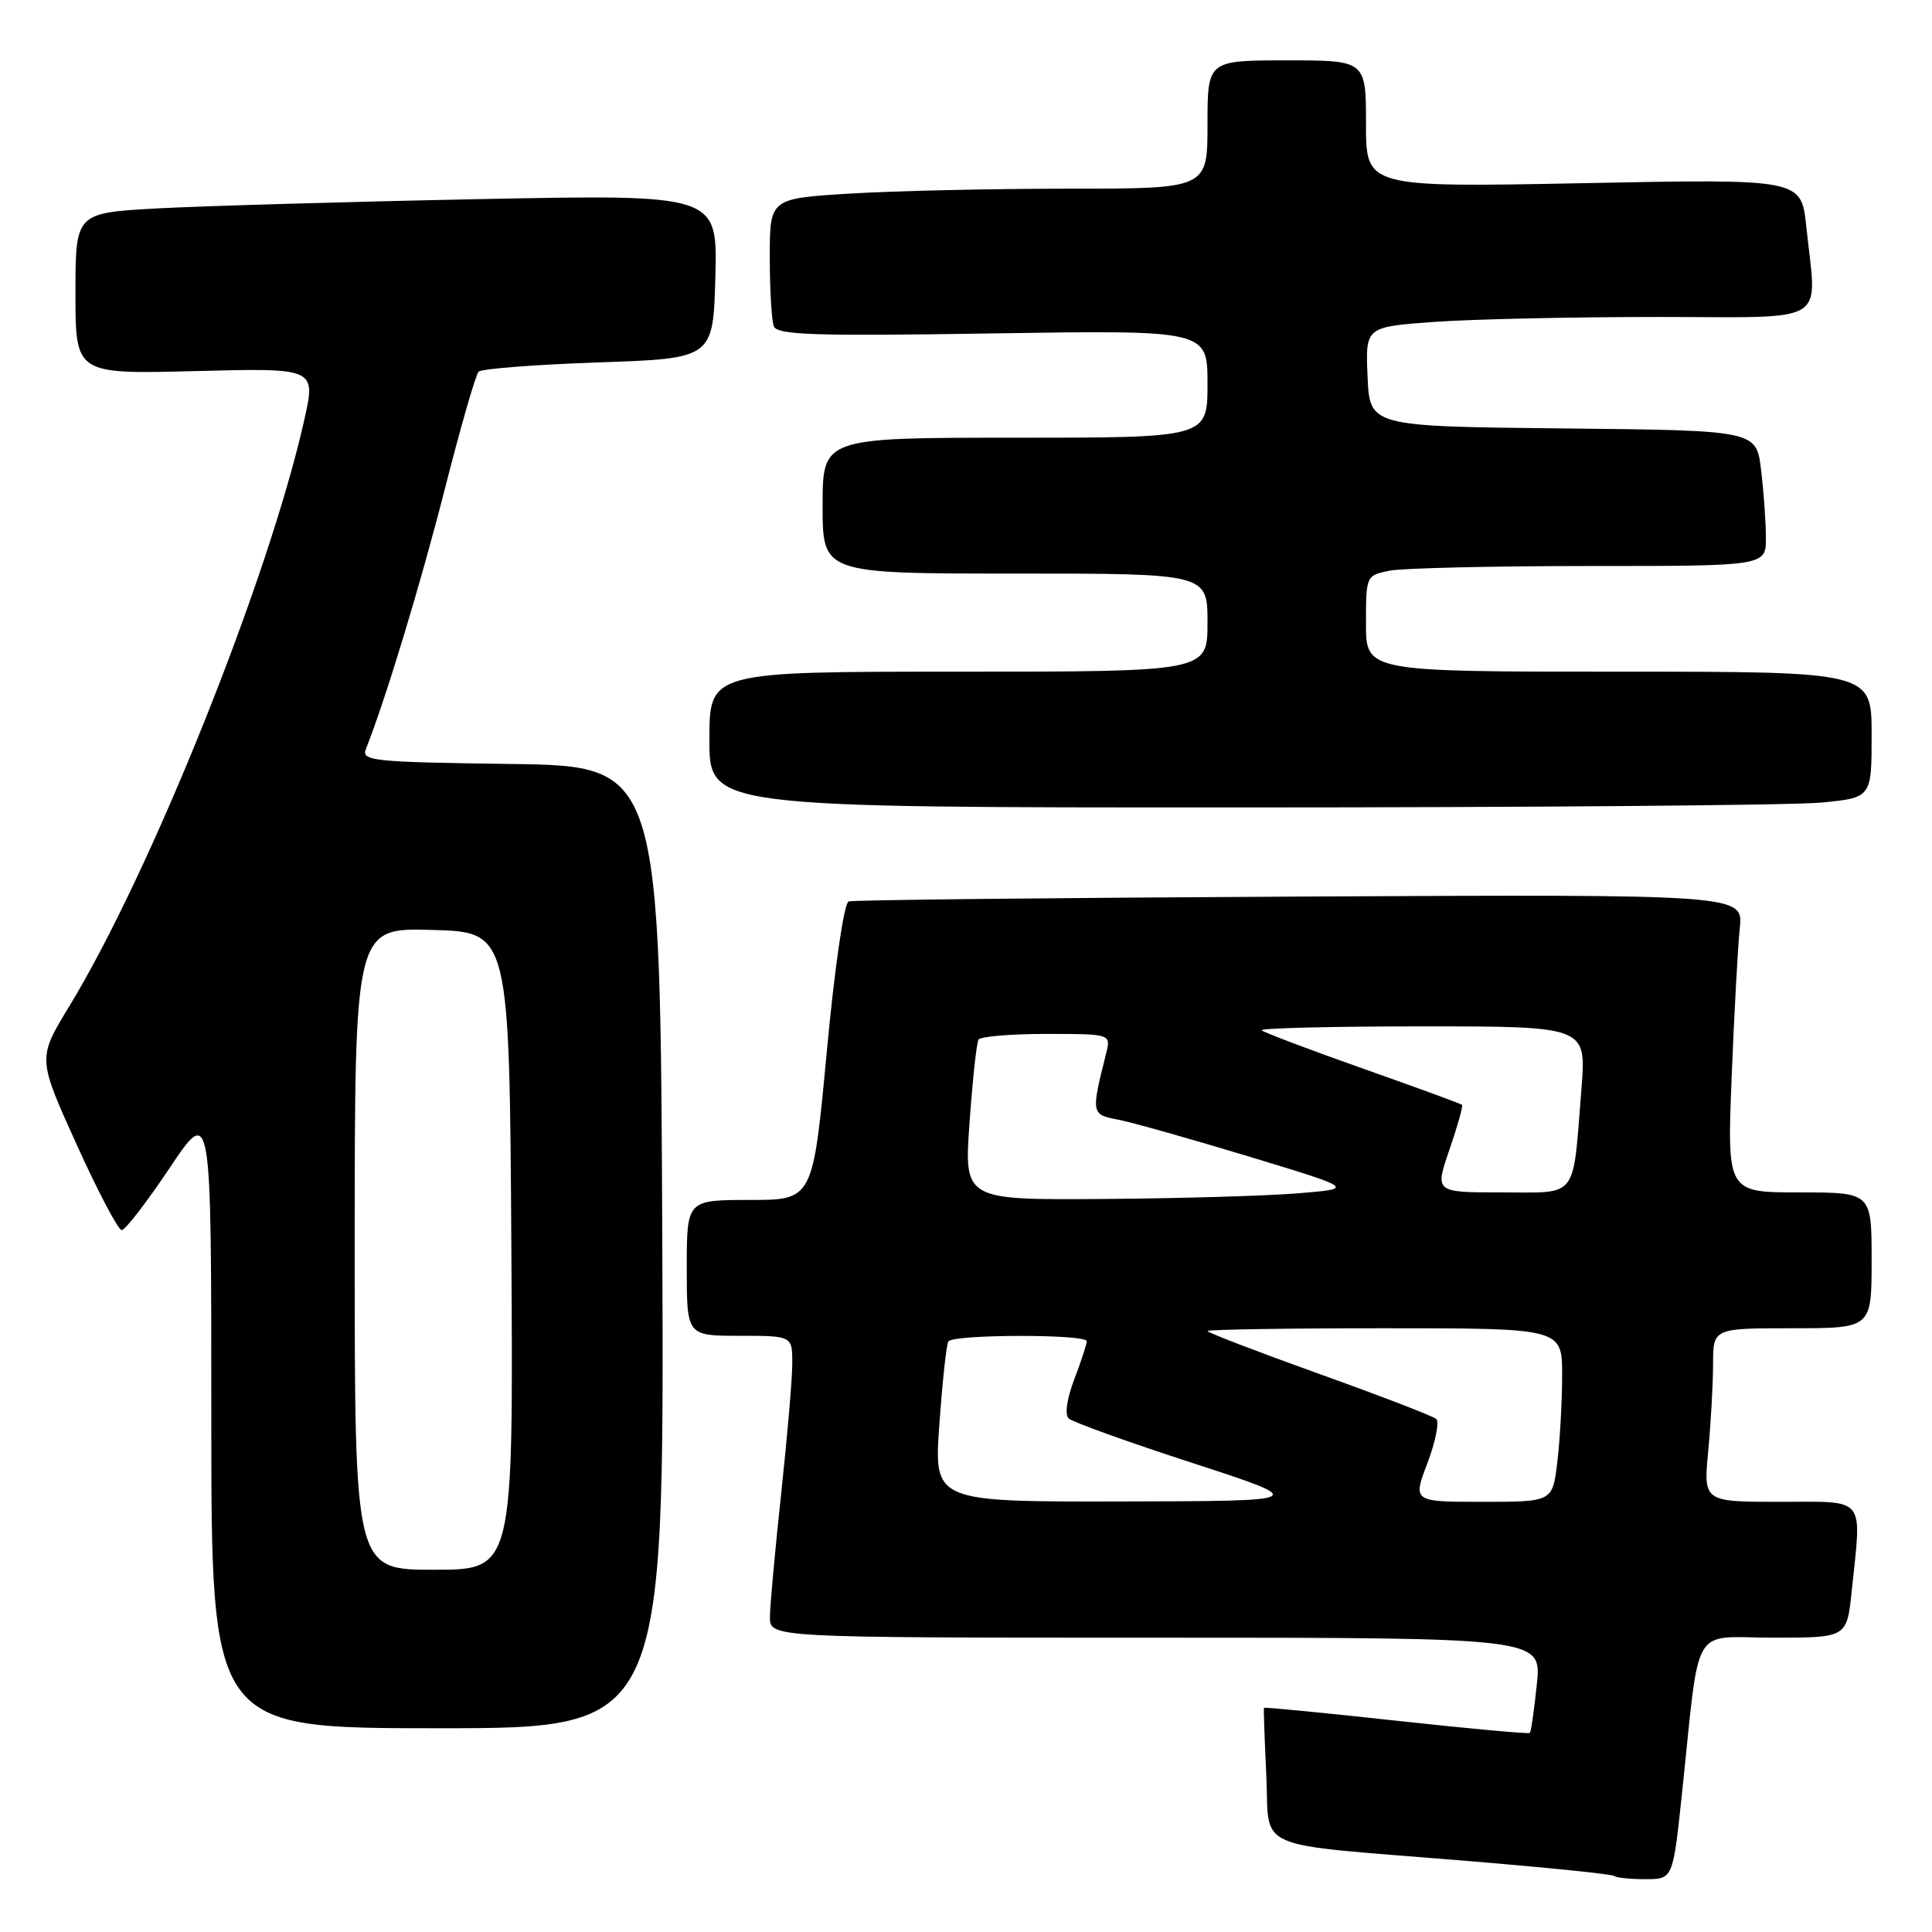 <?xml version="1.0" encoding="UTF-8" standalone="no"?>
<!DOCTYPE svg PUBLIC "-//W3C//DTD SVG 1.1//EN" "http://www.w3.org/Graphics/SVG/1.1/DTD/svg11.dtd" >
<svg xmlns="http://www.w3.org/2000/svg" xmlns:xlink="http://www.w3.org/1999/xlink" version="1.1" viewBox="0 0 256 256">
 <g >
 <path fill="currentColor"
d=" M 222.86 237.75 C 225.32 214.57 223.90 217.00 234.99 217.00 C 244.72 217.00 244.72 217.00 245.36 210.85 C 246.69 198.09 247.42 199.00 235.86 199.00 C 225.71 199.00 225.71 199.00 226.35 192.25 C 226.70 188.54 226.99 183.36 226.99 180.75 C 227.00 176.00 227.00 176.00 237.50 176.00 C 248.00 176.00 248.00 176.00 248.00 167.00 C 248.00 158.00 248.00 158.00 238.43 158.00 C 228.85 158.00 228.85 158.00 229.45 142.75 C 229.79 134.36 230.27 125.47 230.53 123.00 C 231.00 118.50 231.00 118.50 172.25 118.80 C 139.94 118.96 113.03 119.25 112.45 119.44 C 111.84 119.64 110.60 128.16 109.55 139.39 C 107.71 159.00 107.71 159.00 99.35 159.00 C 91.00 159.00 91.00 159.00 91.00 168.00 C 91.00 177.00 91.00 177.00 98.00 177.00 C 105.00 177.00 105.00 177.00 104.98 180.75 C 104.97 182.81 104.30 190.57 103.50 198.00 C 102.70 205.43 102.03 212.74 102.02 214.25 C 102.00 217.00 102.00 217.00 153.14 217.00 C 204.28 217.00 204.28 217.00 203.64 223.17 C 203.29 226.56 202.87 229.47 202.71 229.62 C 202.56 229.78 194.59 229.05 185.00 228.00 C 175.41 226.95 167.53 226.19 167.48 226.30 C 167.42 226.41 167.56 230.40 167.79 235.16 C 168.27 245.44 165.43 244.20 193.99 246.55 C 204.72 247.43 213.68 248.34 213.91 248.58 C 214.14 248.81 215.98 249.00 218.00 249.00 C 221.67 249.00 221.67 249.00 222.86 237.75 Z  M 87.76 165.25 C 87.50 101.50 87.50 101.50 67.65 101.23 C 49.30 100.98 47.85 100.83 48.49 99.23 C 51.09 92.69 55.77 77.26 58.96 64.72 C 61.03 56.60 63.03 49.63 63.42 49.25 C 63.80 48.86 70.95 48.31 79.31 48.02 C 94.50 47.50 94.50 47.50 94.79 36.63 C 95.07 25.75 95.07 25.75 63.29 26.39 C 45.80 26.74 26.66 27.30 20.75 27.62 C 10.00 28.22 10.00 28.22 10.00 38.90 C 10.00 49.58 10.00 49.58 25.93 49.17 C 41.86 48.76 41.86 48.76 40.32 55.63 C 35.64 76.56 20.04 115.49 9.16 133.37 C 4.98 140.23 4.98 140.23 10.14 151.62 C 12.97 157.88 15.67 163.00 16.13 163.00 C 16.59 163.00 19.45 159.29 22.48 154.76 C 28.00 146.52 28.00 146.52 28.00 187.76 C 28.00 229.00 28.00 229.00 58.01 229.00 C 88.01 229.00 88.01 229.00 87.76 165.25 Z  M 241.25 106.35 C 248.00 105.71 248.00 105.71 248.00 97.36 C 248.00 89.00 248.00 89.00 214.50 89.00 C 181.00 89.00 181.00 89.00 181.00 82.62 C 181.00 76.28 181.02 76.25 184.12 75.62 C 185.84 75.28 197.77 75.00 210.62 75.00 C 234.00 75.00 234.00 75.00 233.99 71.25 C 233.99 69.19 233.70 65.14 233.35 62.27 C 232.73 57.03 232.73 57.03 207.11 56.77 C 181.50 56.50 181.50 56.50 181.21 49.90 C 180.92 43.31 180.92 43.31 190.11 42.65 C 195.17 42.29 208.46 42.00 219.65 42.00 C 242.81 42.00 240.73 43.27 239.34 30.00 C 238.68 23.70 238.68 23.70 209.84 24.27 C 181.00 24.83 181.00 24.83 181.00 16.42 C 181.00 8.00 181.00 8.00 170.50 8.00 C 160.00 8.00 160.00 8.00 160.00 16.50 C 160.00 25.00 160.00 25.00 141.66 25.00 C 131.57 25.00 118.52 25.29 112.66 25.65 C 102.00 26.30 102.00 26.30 102.00 34.07 C 102.00 38.34 102.24 42.46 102.53 43.23 C 102.98 44.39 107.85 44.55 131.53 44.18 C 160.00 43.74 160.00 43.74 160.00 50.87 C 160.00 58.00 160.00 58.00 134.50 58.00 C 109.00 58.00 109.00 58.00 109.00 67.00 C 109.00 76.00 109.00 76.00 134.50 76.00 C 160.00 76.00 160.00 76.00 160.00 82.50 C 160.00 89.00 160.00 89.00 127.00 89.00 C 94.00 89.00 94.00 89.00 94.00 98.00 C 94.00 107.00 94.00 107.00 164.25 106.99 C 202.89 106.99 237.54 106.70 241.25 106.35 Z  M 124.47 188.75 C 124.87 183.11 125.40 178.16 125.66 177.75 C 126.25 176.79 144.00 176.76 144.00 177.72 C 144.00 178.11 143.26 180.38 142.35 182.76 C 141.37 185.32 141.06 187.44 141.60 187.95 C 142.09 188.42 149.47 191.08 158.00 193.85 C 173.50 198.90 173.50 198.90 148.62 198.95 C 123.74 199.00 123.74 199.00 124.47 188.75 Z  M 189.15 193.85 C 190.22 191.02 190.74 188.39 190.30 188.01 C 189.86 187.63 182.86 184.94 174.75 182.03 C 166.64 179.12 160.00 176.57 160.00 176.37 C 160.00 176.17 170.57 176.00 183.50 176.00 C 207.00 176.00 207.00 176.00 206.99 182.25 C 206.99 185.69 206.70 190.86 206.35 193.75 C 205.72 199.00 205.72 199.00 196.46 199.00 C 187.19 199.00 187.19 199.00 189.15 193.85 Z  M 128.47 148.75 C 128.87 143.11 129.40 138.16 129.66 137.75 C 129.91 137.34 133.97 137.00 138.67 137.00 C 147.22 137.00 147.22 137.00 146.56 139.62 C 144.56 147.58 144.58 147.67 148.15 148.36 C 149.99 148.71 157.80 150.92 165.50 153.25 C 179.50 157.50 179.50 157.50 172.00 158.12 C 167.88 158.46 156.23 158.80 146.12 158.87 C 127.74 159.00 127.74 159.00 128.47 148.75 Z  M 192.06 152.34 C 193.13 149.22 193.88 146.55 193.73 146.40 C 193.58 146.25 187.67 144.09 180.59 141.59 C 173.51 139.09 167.48 136.81 167.19 136.52 C 166.90 136.24 176.46 136.00 188.44 136.00 C 210.21 136.00 210.21 136.00 209.55 144.25 C 208.37 159.12 209.23 158.00 198.97 158.00 C 190.11 158.00 190.11 158.00 192.06 152.34 Z  M 47.00 165.47 C 47.00 122.93 47.00 122.93 57.25 123.22 C 67.50 123.50 67.50 123.50 67.76 165.75 C 68.02 208.00 68.02 208.00 57.51 208.00 C 47.00 208.00 47.00 208.00 47.00 165.47 Z "/>
</g>
</svg>